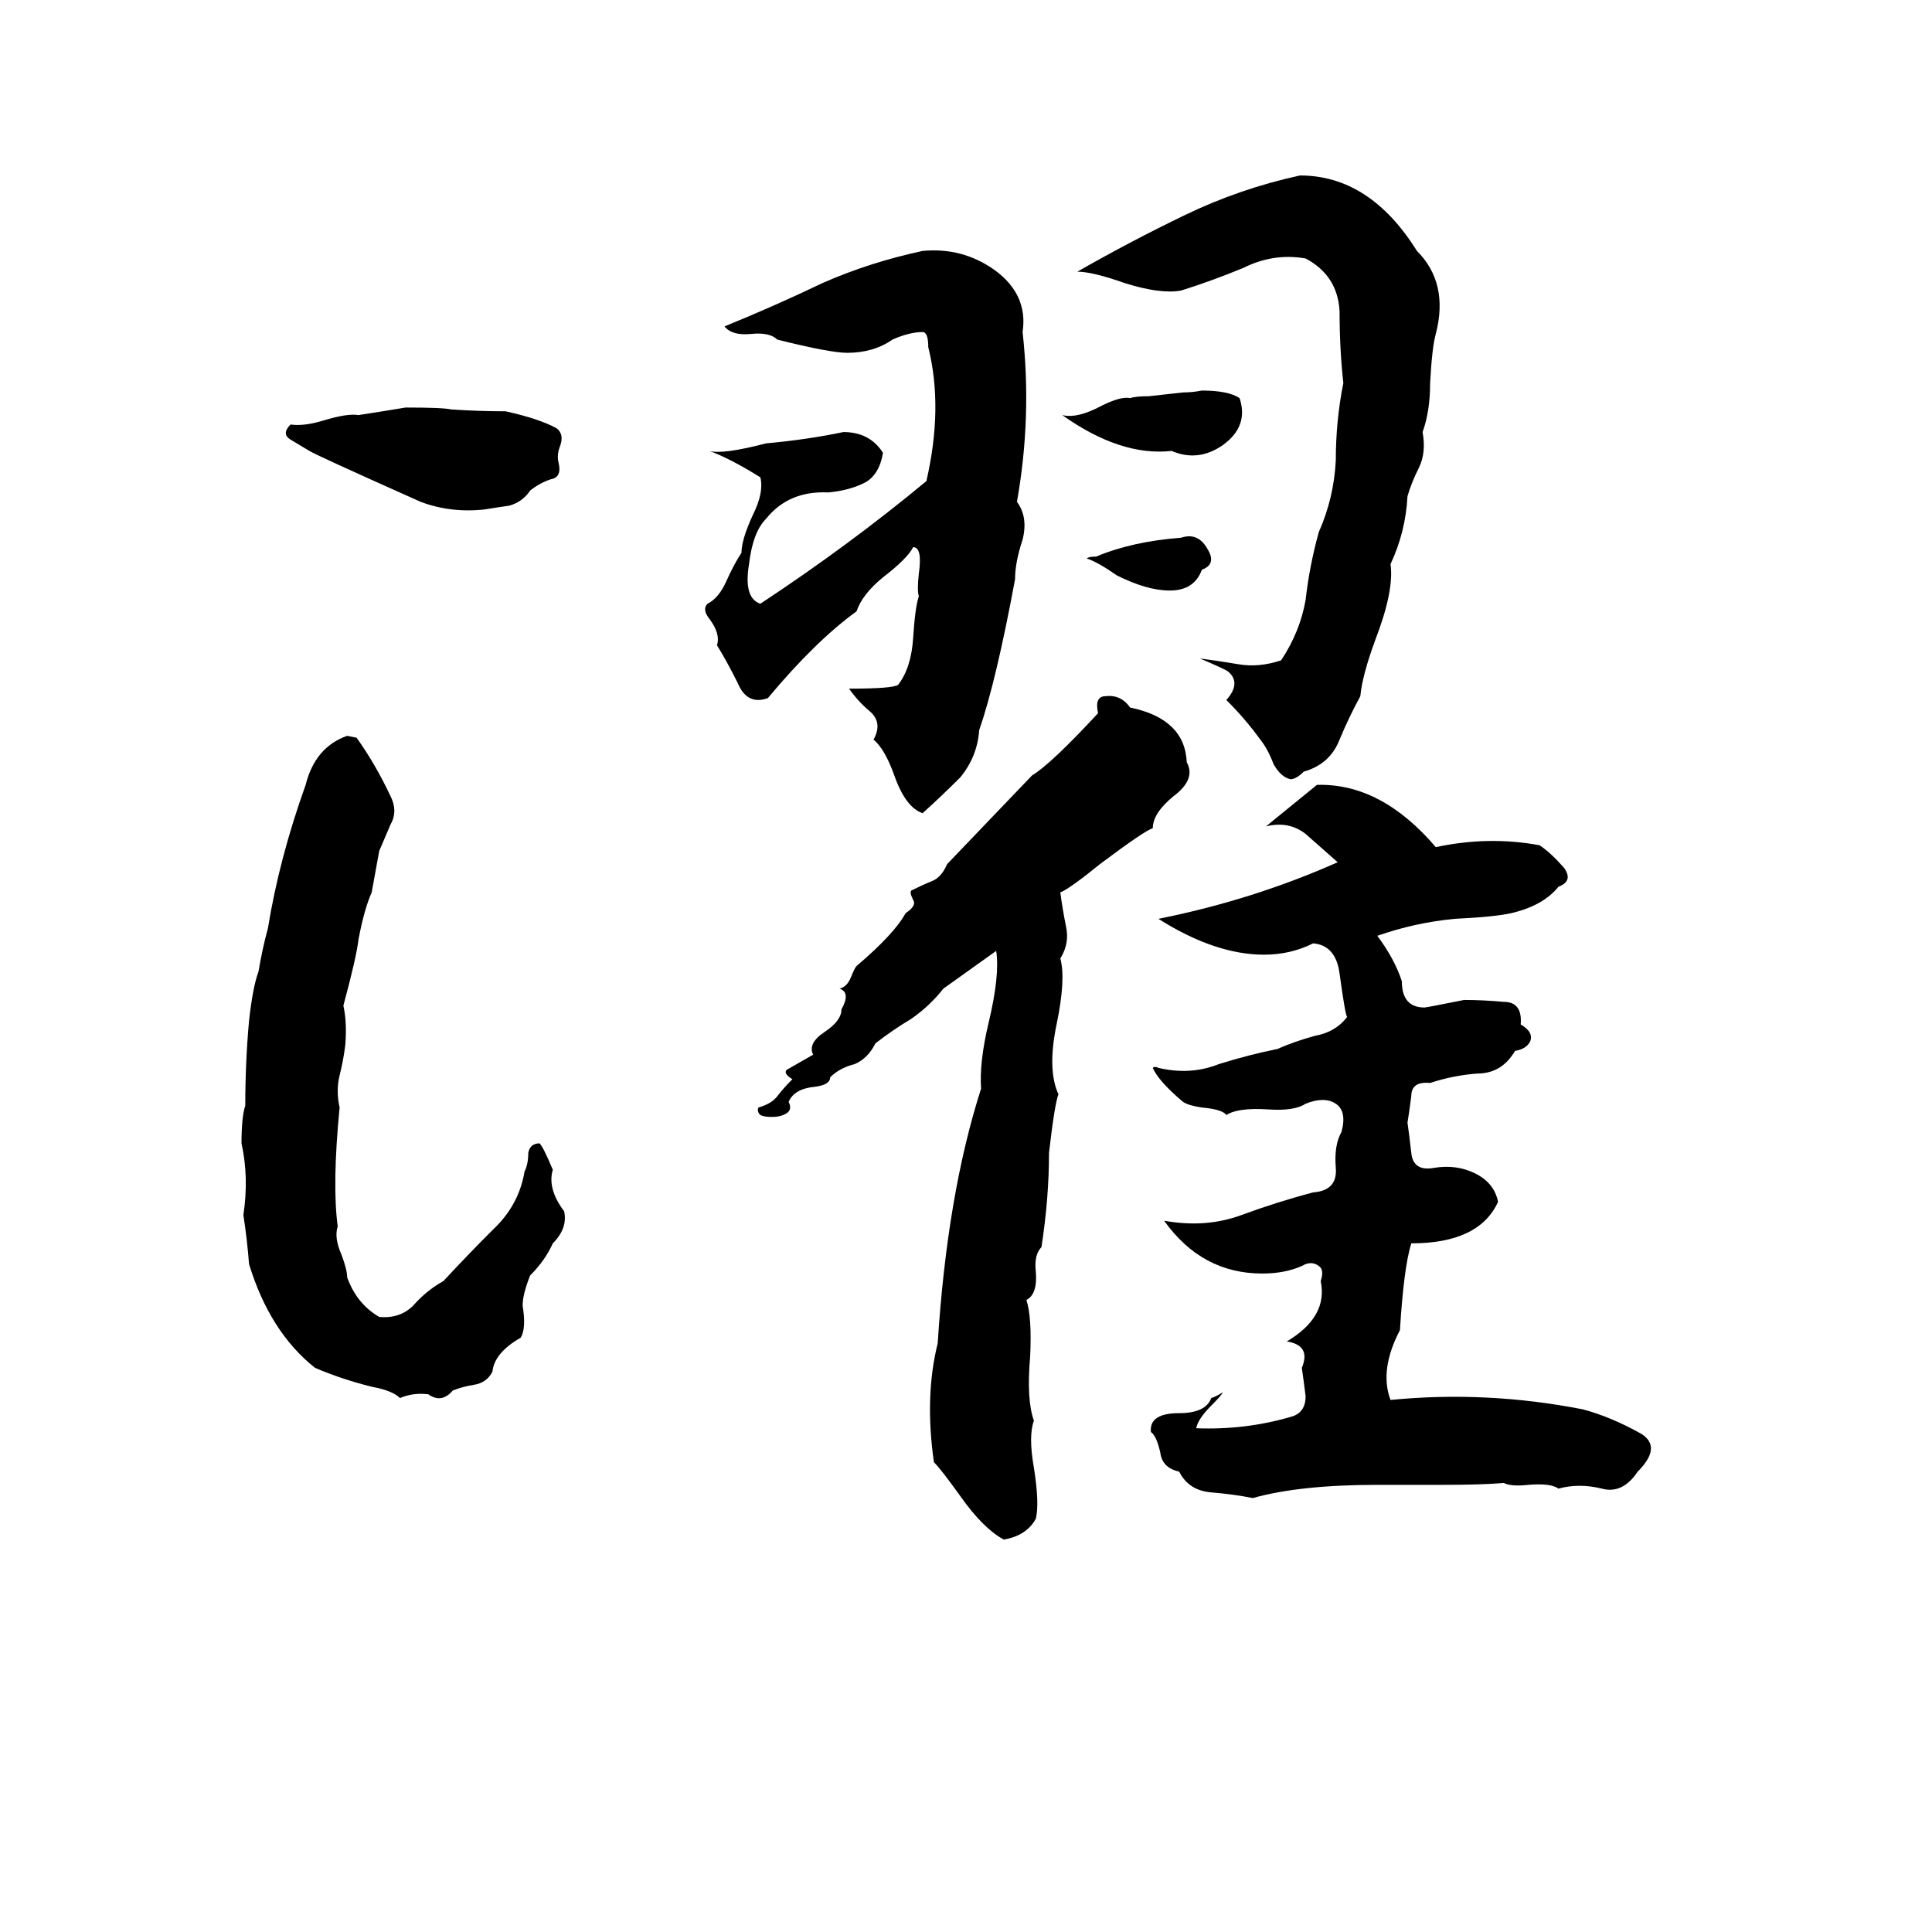 <svg xmlns="http://www.w3.org/2000/svg" viewBox="0 -800 1024 1024">
	<path fill="#000000" d="M689 -707Q726 -707 751 -667Q768 -650 761 -623Q759 -616 758 -597Q758 -582 754 -571Q756 -560 752 -552Q748 -544 746 -537Q745 -518 737 -501Q739 -487 729 -461Q722 -442 721 -431Q715 -420 710 -408Q705 -395 691 -391Q687 -387 684 -387Q679 -388 675 -395Q672 -403 668 -408Q660 -419 650 -429Q658 -438 651 -444Q650 -445 636 -451Q644 -450 656 -448Q667 -446 679 -450Q689 -465 692 -482Q694 -500 699 -518Q707 -536 708 -556Q708 -577 712 -597Q710 -615 710 -635Q709 -654 692 -663Q675 -666 659 -658Q642 -651 626 -646Q615 -644 596 -650Q579 -656 571 -656Q599 -672 628 -686Q657 -700 689 -707ZM489 -667Q510 -669 527 -657Q545 -644 542 -624Q547 -579 539 -534Q545 -526 542 -514Q538 -502 538 -493Q528 -439 519 -413Q518 -399 509 -388Q499 -378 489 -369Q480 -372 474 -389Q469 -403 463 -408Q468 -417 461 -423Q455 -428 450 -435Q473 -435 476 -437Q483 -446 484 -462Q485 -478 487 -484Q486 -487 487 -496Q489 -510 484 -510Q481 -504 468 -494Q457 -485 454 -476Q432 -460 407 -430Q396 -426 391 -438Q385 -450 380 -458Q382 -464 376 -472Q372 -477 375 -480Q381 -483 385 -492Q389 -501 393 -507Q393 -514 399 -527Q405 -539 403 -547Q387 -557 376 -561Q383 -559 406 -565Q428 -567 447 -571Q461 -571 468 -560Q466 -548 458 -544Q450 -540 439 -539Q418 -540 406 -525Q399 -518 397 -501Q394 -483 403 -480Q450 -511 491 -545Q500 -584 492 -616Q492 -624 489 -624Q482 -624 473 -620Q463 -613 449 -613Q440 -613 412 -620Q408 -624 398 -623Q388 -622 384 -627Q411 -638 436 -650Q461 -661 489 -667ZM637 -593Q651 -593 657 -589Q662 -574 648 -564Q635 -555 621 -561Q594 -558 563 -580Q571 -578 584 -585Q594 -590 599 -589Q602 -590 609 -590L627 -592Q632 -592 637 -593ZM215 -584Q235 -584 239 -583Q254 -582 268 -582Q286 -578 295 -573Q299 -570 297 -564Q295 -559 296 -555Q298 -547 292 -546Q286 -544 281 -540Q277 -534 270 -532Q263 -531 257 -530Q239 -528 223 -534Q167 -559 164 -561Q159 -564 154 -567Q149 -570 154 -575Q161 -574 171 -577Q184 -581 190 -580Q203 -582 215 -584ZM626 -515Q635 -518 640 -509Q645 -501 637 -498Q633 -487 620 -487Q608 -487 592 -495Q582 -502 576 -504Q577 -505 581 -505Q600 -513 626 -515ZM547 -389Q557 -395 582 -422Q580 -431 586 -431Q594 -432 599 -425Q628 -419 629 -396Q634 -387 622 -378Q611 -369 611 -361Q607 -360 583 -342Q567 -329 562 -327Q563 -319 565 -309Q567 -300 562 -292Q565 -281 560 -257Q555 -233 561 -220Q559 -215 556 -189Q556 -165 552 -139Q548 -135 549 -126Q550 -114 544 -111Q547 -102 546 -81Q544 -58 548 -47Q545 -39 548 -22Q551 -3 549 5Q544 14 532 16Q521 10 509 -7Q499 -21 495 -25Q490 -60 497 -88Q502 -167 520 -223Q519 -237 524 -258Q530 -283 528 -296Q514 -286 500 -276Q493 -267 483 -260Q473 -254 464 -247Q460 -239 453 -236Q445 -234 440 -229Q440 -225 432 -224Q421 -223 418 -216Q420 -212 417 -210Q414 -208 409 -208Q405 -208 403 -209Q401 -211 402 -213Q409 -215 412 -219Q415 -223 420 -228Q415 -231 417 -233Q424 -237 431 -241Q428 -247 437 -253Q446 -259 446 -265Q451 -274 445 -276Q449 -277 451 -282Q453 -287 454 -288Q474 -305 480 -316Q486 -320 484 -323Q482 -327 483 -328Q489 -331 494 -333Q499 -335 502 -342ZM184 -410L189 -409Q199 -395 207 -378Q211 -370 207 -363Q204 -356 201 -349Q199 -338 197 -327Q193 -318 190 -302Q189 -293 182 -267Q184 -258 183 -246Q182 -238 180 -230Q178 -222 180 -213Q176 -172 179 -150Q177 -144 181 -135Q184 -127 184 -123Q189 -109 201 -102Q212 -101 219 -108Q226 -116 235 -121Q248 -135 261 -148Q275 -161 278 -179Q280 -183 280 -189Q281 -194 286 -194Q288 -192 293 -180Q290 -170 299 -158Q301 -149 293 -141Q289 -132 281 -124Q277 -114 277 -108Q279 -96 276 -91Q262 -83 261 -73Q258 -67 251 -66Q245 -65 240 -63Q234 -56 227 -61Q219 -62 212 -59Q208 -63 197 -65Q181 -69 167 -75Q143 -94 132 -130Q131 -143 129 -156Q132 -176 128 -194Q128 -208 130 -214Q130 -237 132 -259Q134 -277 137 -285Q139 -297 142 -308Q148 -345 162 -384Q167 -404 184 -410ZM698 -384Q732 -385 761 -351Q789 -357 816 -352Q822 -348 829 -340Q834 -333 826 -330Q818 -320 801 -316Q792 -314 771 -313Q750 -311 730 -304Q739 -292 743 -280Q743 -266 755 -266Q756 -266 776 -270Q786 -270 797 -269Q807 -269 806 -257Q813 -253 811 -248Q809 -244 803 -243Q796 -231 783 -231Q770 -230 758 -226Q748 -227 748 -219Q747 -211 746 -205Q747 -198 748 -189Q749 -179 760 -181Q772 -183 782 -178Q792 -173 794 -163Q784 -141 748 -141Q744 -128 742 -95Q731 -74 737 -58Q788 -63 839 -53Q854 -49 870 -40Q881 -33 868 -20Q860 -8 849 -11Q837 -14 826 -11Q822 -14 810 -13Q801 -12 797 -14Q786 -13 764 -13H730Q689 -13 664 -6Q654 -8 642 -9Q630 -10 625 -20Q616 -22 615 -30Q613 -39 610 -41Q609 -51 625 -51Q639 -51 642 -59Q645 -60 648 -62Q648 -61 642 -55Q635 -48 634 -43Q660 -42 684 -49Q692 -51 692 -60Q691 -68 690 -75Q695 -87 682 -89Q704 -102 700 -121Q702 -127 699 -129Q695 -132 690 -129Q681 -125 669 -125Q637 -125 617 -153Q639 -149 658 -156Q677 -163 696 -168Q709 -169 708 -181Q707 -193 711 -200Q714 -211 708 -215Q702 -219 692 -215Q686 -211 672 -212Q656 -213 650 -209Q648 -212 637 -213Q630 -214 627 -216Q614 -227 611 -234Q612 -235 614 -234Q631 -230 646 -236Q662 -241 677 -244Q686 -248 697 -251Q708 -253 714 -261Q713 -262 710 -284Q708 -299 696 -300Q684 -294 670 -294Q644 -294 614 -313Q664 -323 709 -343Q700 -351 692 -358Q683 -365 671 -362Z"/>
</svg>
